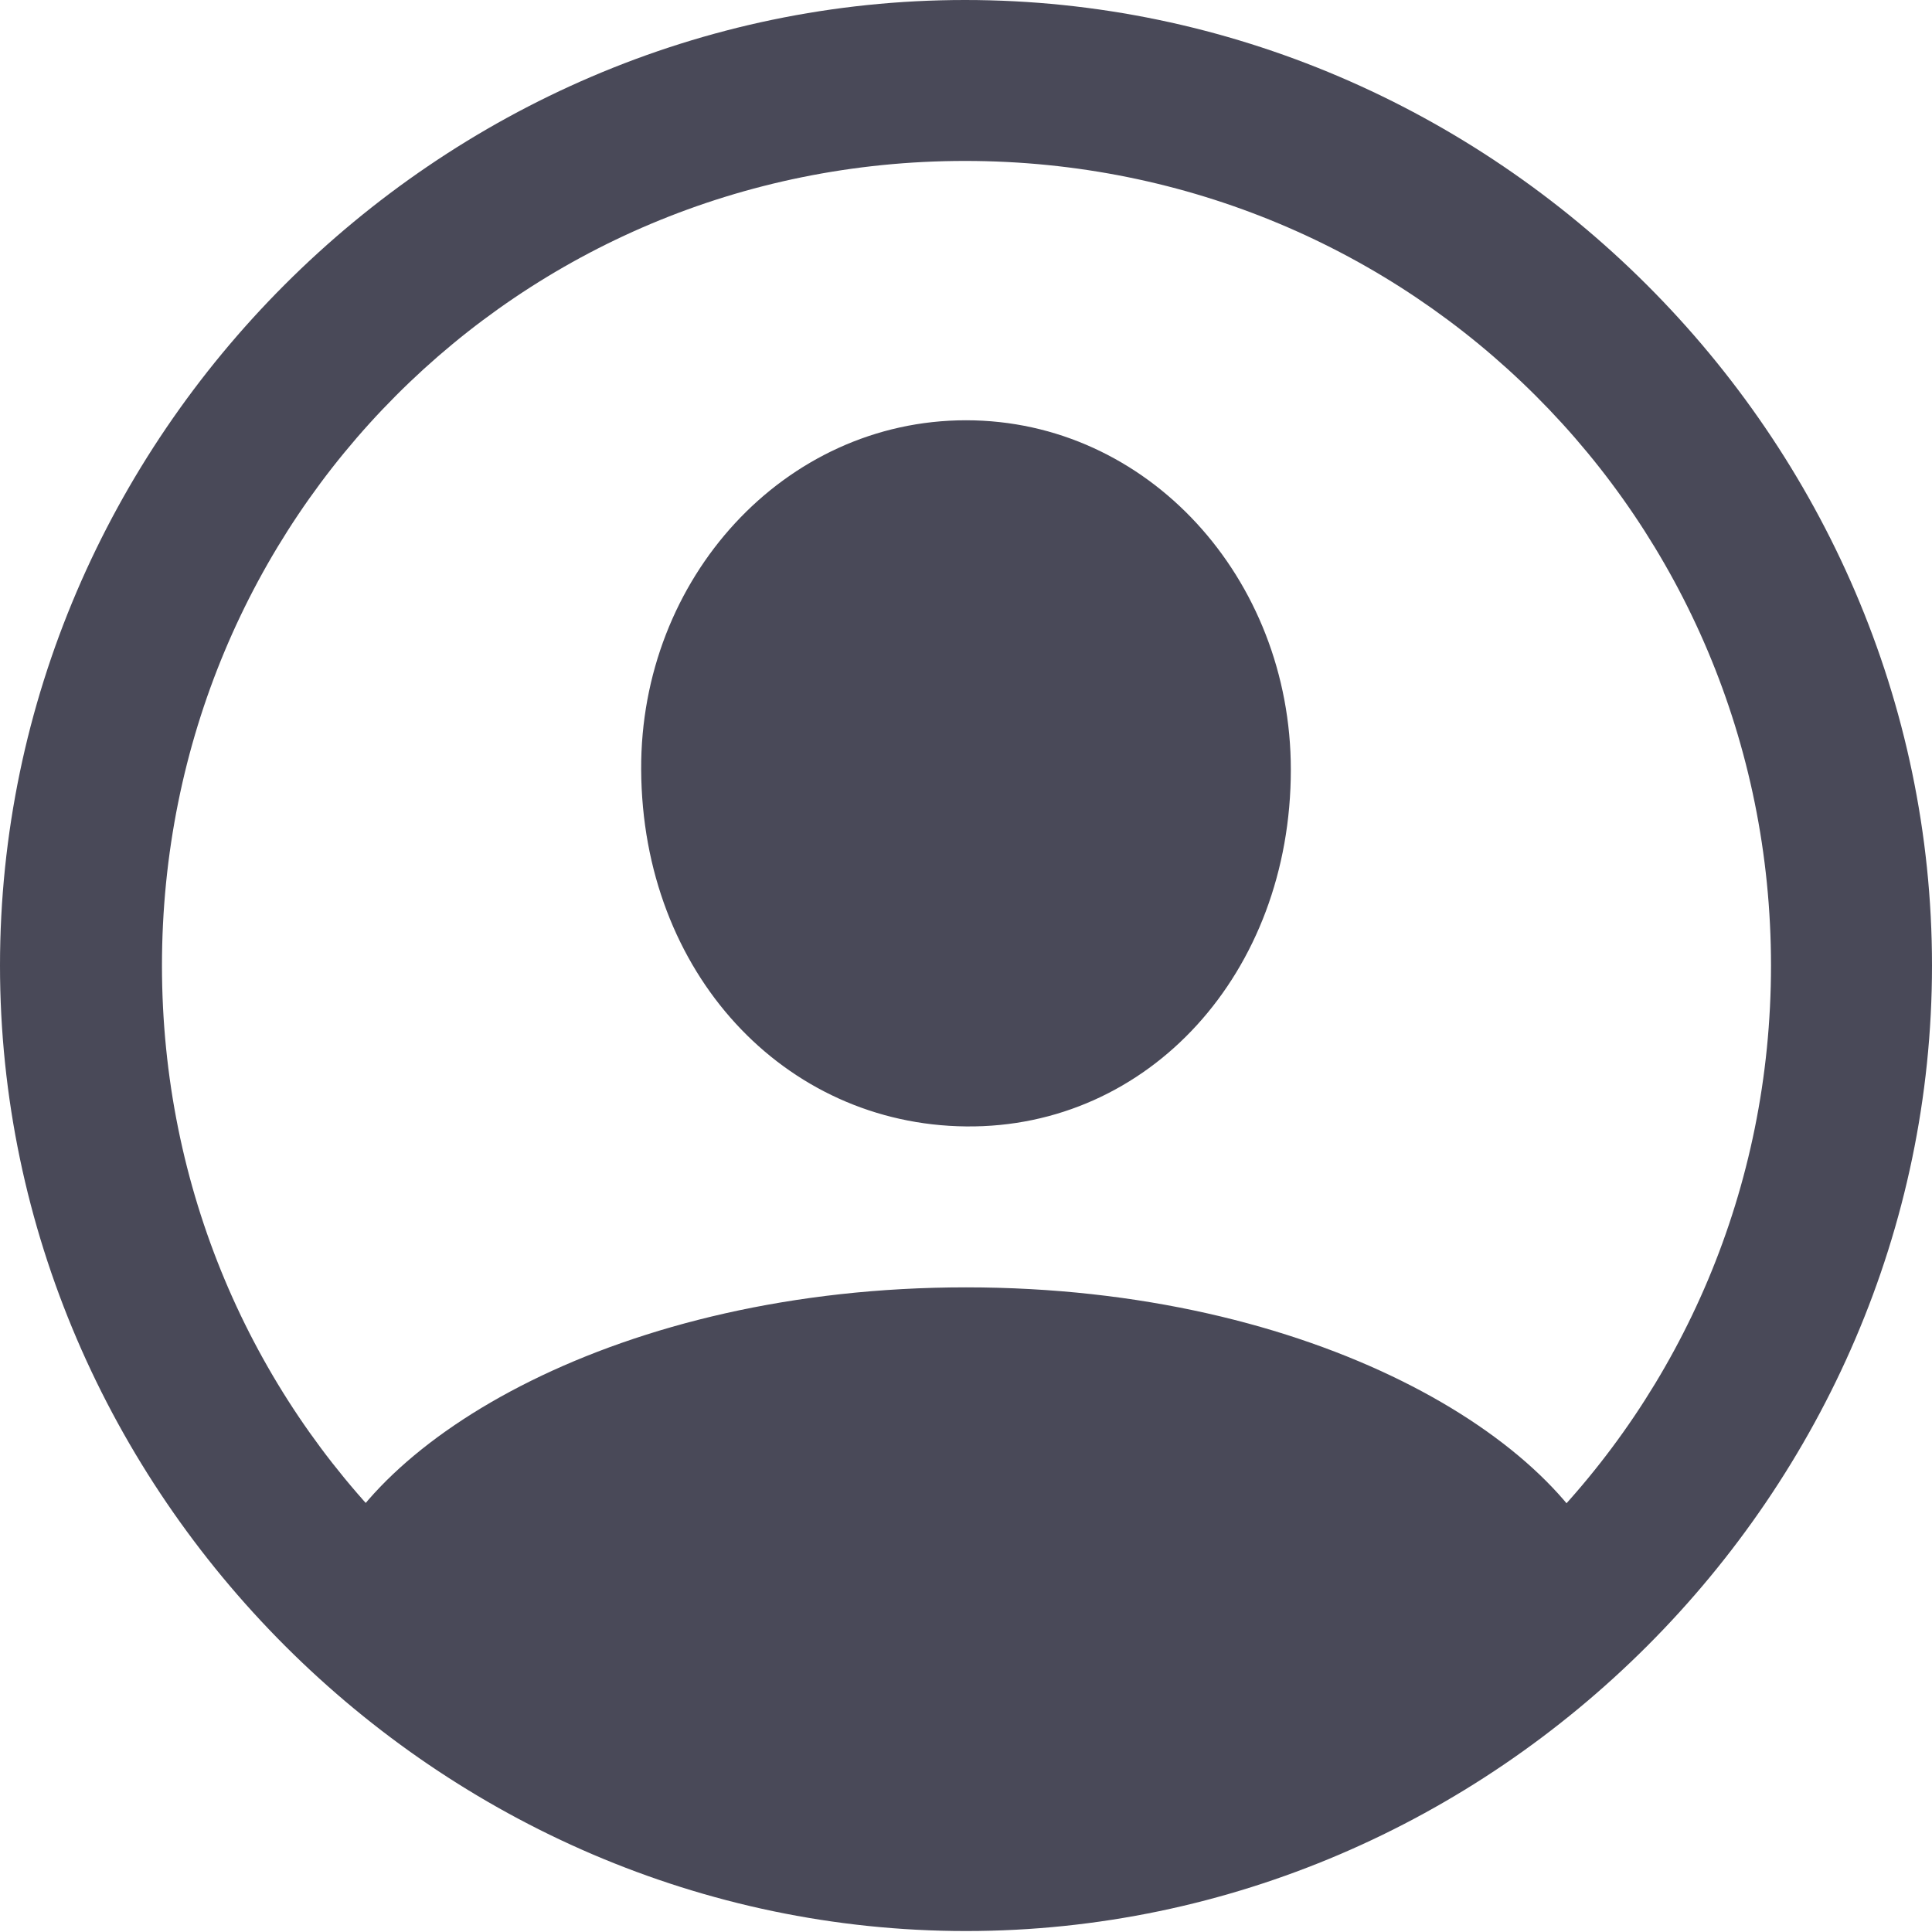 <svg width="30" height="30" viewBox="0 0 30 30" fill="none" xmlns="http://www.w3.org/2000/svg">
<g clip-path="url(#clip0_410_1928)">
<path d="M15 29.985C23.206 29.985 30 23.18 30 14.993C30 6.791 23.191 0 14.985 0C6.794 0 0 6.791 0 14.993C0 23.18 6.809 29.985 15 29.985ZM15 27.487C8.059 27.487 2.515 21.93 2.515 14.993C2.515 8.055 8.044 2.499 14.985 2.499C21.926 2.499 27.5 8.055 27.5 14.993C27.5 21.93 21.941 27.487 15 27.487ZM25.059 24.679L25.015 24.517C24.294 22.357 20.412 19.99 15 19.99C9.603 19.99 5.721 22.357 4.985 24.503L4.941 24.679C7.588 27.296 12.132 28.824 15 28.824C17.882 28.824 22.382 27.31 25.059 24.679ZM15 17.491C17.838 17.521 20.044 15.11 20.044 11.95C20.044 8.981 17.823 6.526 15 6.526C12.177 6.526 9.941 8.981 9.956 11.95C9.971 15.11 12.177 17.462 15 17.491Z" fill="#2A2A3B" fill-opacity="0.85"/>
</g>
<defs>
<clipPath id="clip0_410_1928">
<rect width="30" height="30" fill="white"/>
</clipPath>
</defs>
</svg>
